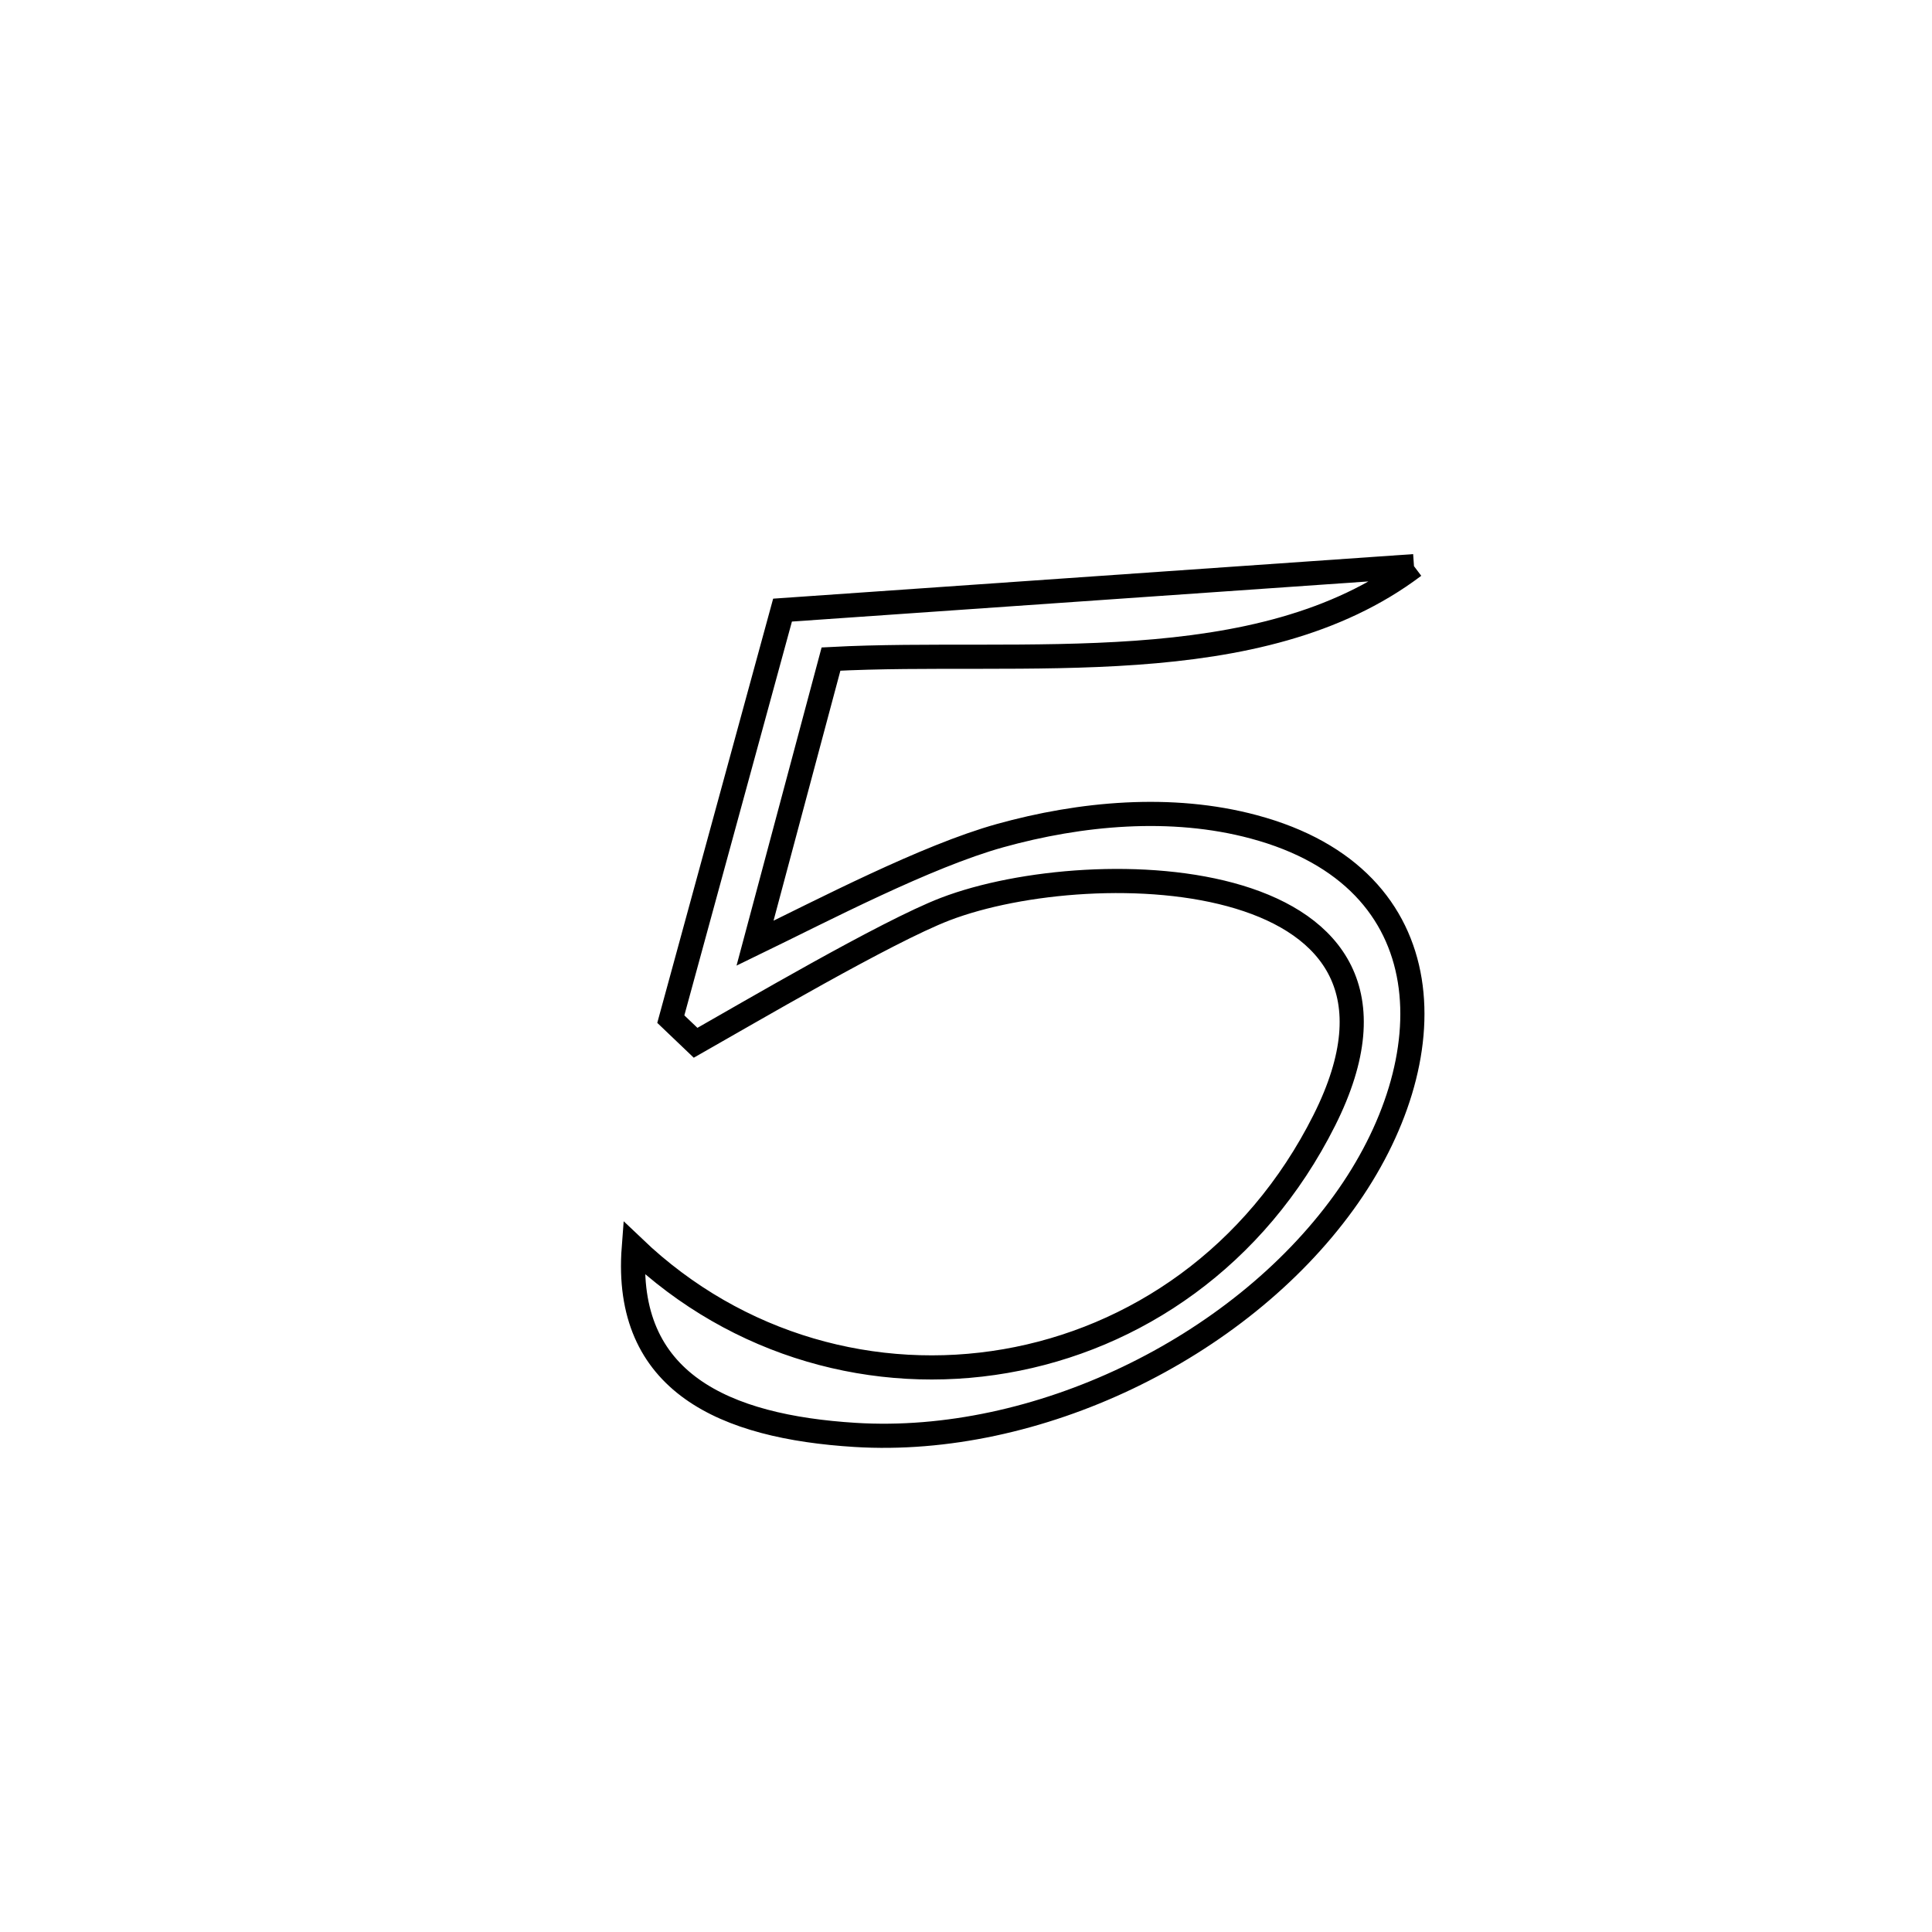 <svg xmlns="http://www.w3.org/2000/svg" viewBox="0.0 0.0 24.0 24.0" height="200px" width="200px"><path fill="none" stroke="black" stroke-width=".3" stroke-opacity="1.0"  filling="0" d="M17.565 7.033 L17.565 7.033 C15.636 8.489 12.704 8.061 10.323 8.187 L10.323 8.187 C10.008 9.364 9.693 10.541 9.379 11.717 L9.379 11.717 C10.22 11.309 11.503 10.637 12.422 10.381 C13.424 10.102 14.552 9.997 15.573 10.271 C17.971 10.912 17.974 13.166 16.693 14.937 C15.375 16.759 12.871 17.964 10.623 17.825 C9.006 17.725 7.745 17.178 7.873 15.498 L7.873 15.498 C9.165 16.731 10.882 17.186 12.49 16.908 C14.098 16.63 15.597 15.619 16.451 13.917 C18.051 10.731 13.598 10.582 11.742 11.293 C11.014 11.572 9.273 12.596 8.641 12.954 L8.641 12.954 C8.538 12.856 8.435 12.758 8.333 12.66 L8.333 12.66 C8.795 10.966 9.258 9.273 9.721 7.579 L9.721 7.579 C11.029 7.488 12.336 7.397 13.643 7.306 C14.951 7.215 16.258 7.124 17.565 7.033 L17.565 7.033"></path></svg>